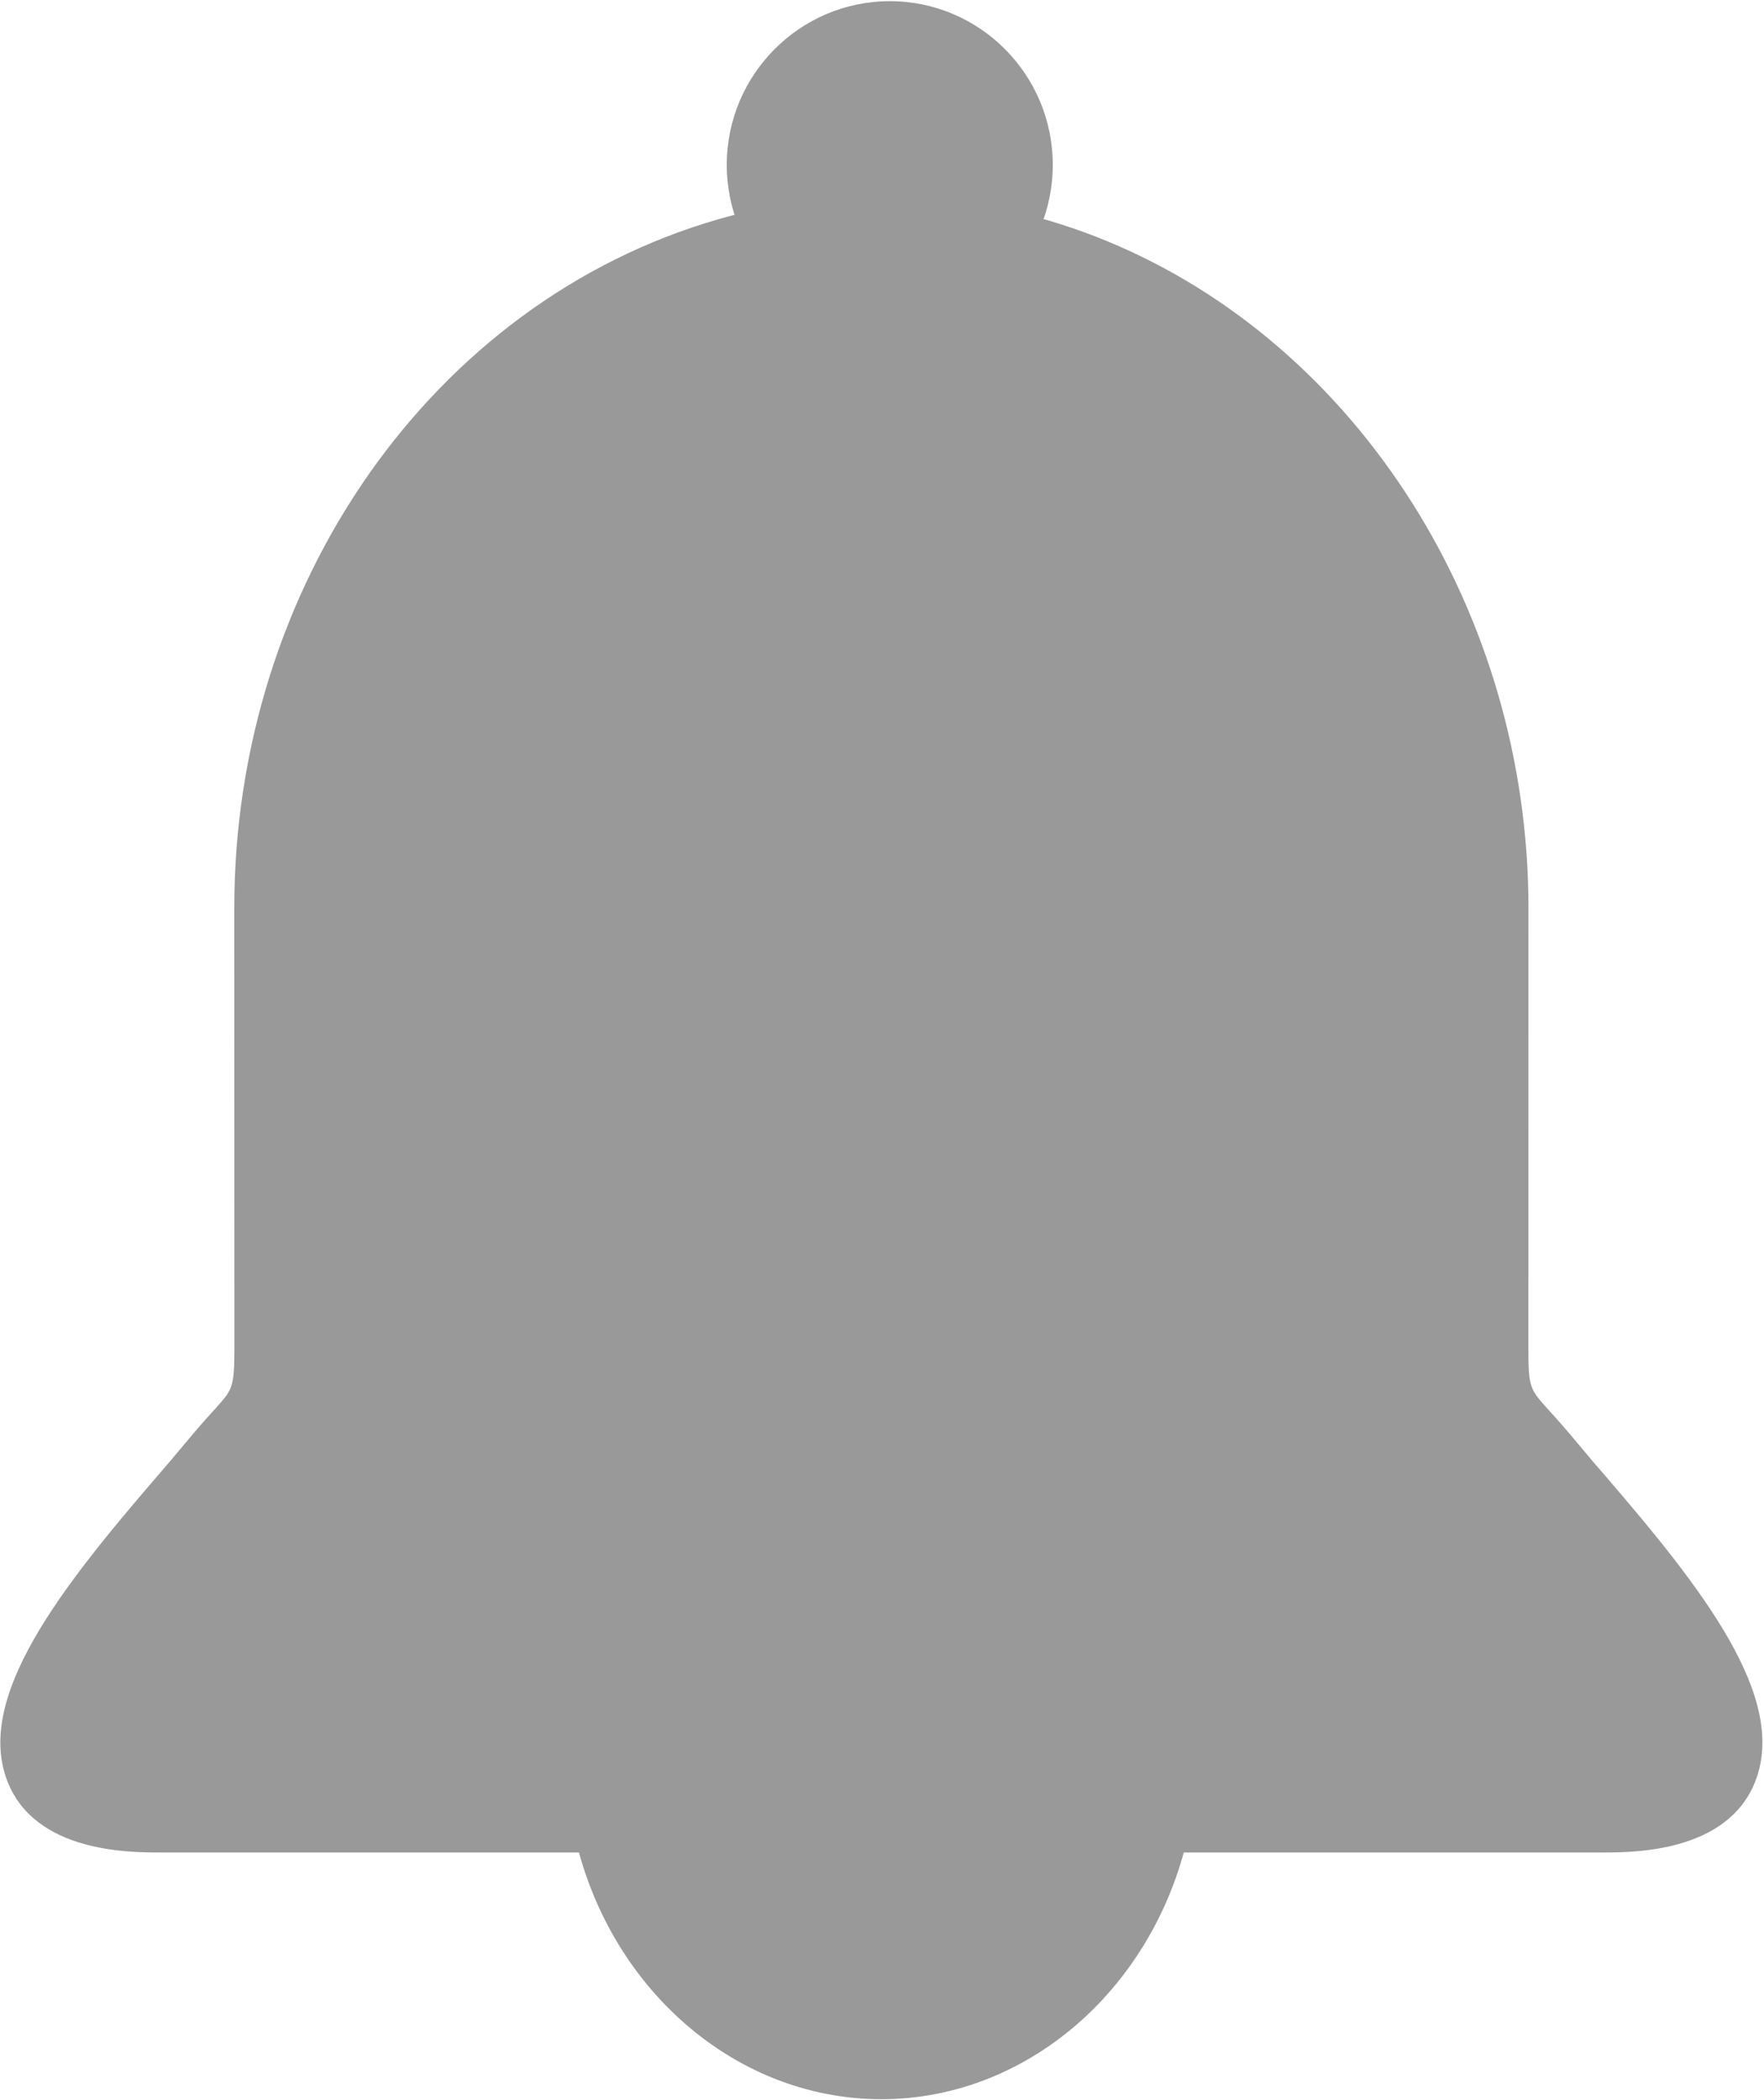 <?xml version="1.0" encoding="UTF-8" standalone="no"?>
<svg width="21px" height="25px" viewBox="0 0 21 25" version="1.1" xmlns="http://www.w3.org/2000/svg" xmlns:xlink="http://www.w3.org/1999/xlink">
    <!-- Generator: Sketch 44.1 (41455) - http://www.bohemiancoding.com/sketch -->
    <title>消息</title>
    <desc>Created with Sketch.</desc>
    <defs></defs>
    <g id="Symbols" stroke="none" stroke-width="1" fill="none" fill-rule="evenodd" opacity="0.9">
        <g id="顶部横栏" transform="translate(-1685, -37)" fill-rule="nonzero" fill="#8E8E8E">
            <g id="消息">
                <g transform="translate(1685, 37)">
                    <path d="M10.593,3.912 C9.523,3.912 8.652,3.038 8.652,1.963 C8.652,0.888 9.523,0.014 10.593,0.014 C11.663,0.014 12.533,0.888 12.533,1.963 C12.533,3.038 11.663,3.912 10.593,3.912 Z" id="Shape"></path>
                    <path d="M19.078,22.052 L1.907,22.052 C1.539,22.052 0.42,22.052 0.089,21.206 C-0.3,20.212 0.709,18.922 1.868,17.577 C1.988,17.438 2.095,17.313 2.182,17.207 C2.339,17.017 2.463,16.879 2.562,16.77 C2.791,16.515 2.791,16.515 2.79,15.902 L2.789,10.81 C2.789,6.966 5.155,3.595 8.541,2.613 C10.065,2.17 11.707,2.262 13.183,2.872 C16.181,4.111 18.196,7.302 18.196,10.81 L18.195,15.902 C18.194,16.515 18.194,16.515 18.423,16.77 C18.522,16.879 18.646,17.017 18.803,17.207 C18.89,17.313 18.997,17.438 19.117,17.576 C20.276,18.922 21.285,20.212 20.896,21.206 C20.565,22.052 19.446,22.052 19.078,22.052 Z" id="Shape"></path>
                    <path d="M10.492,24.989 C8.705,24.989 7.154,23.591 6.804,21.665 L6.7,21.091 L14.285,21.091 L14.181,21.665 C13.831,23.591 12.28,24.989 10.492,24.989 Z" id="Shape"></path>
                </g>
            </g>
        </g>
    </g>
</svg>